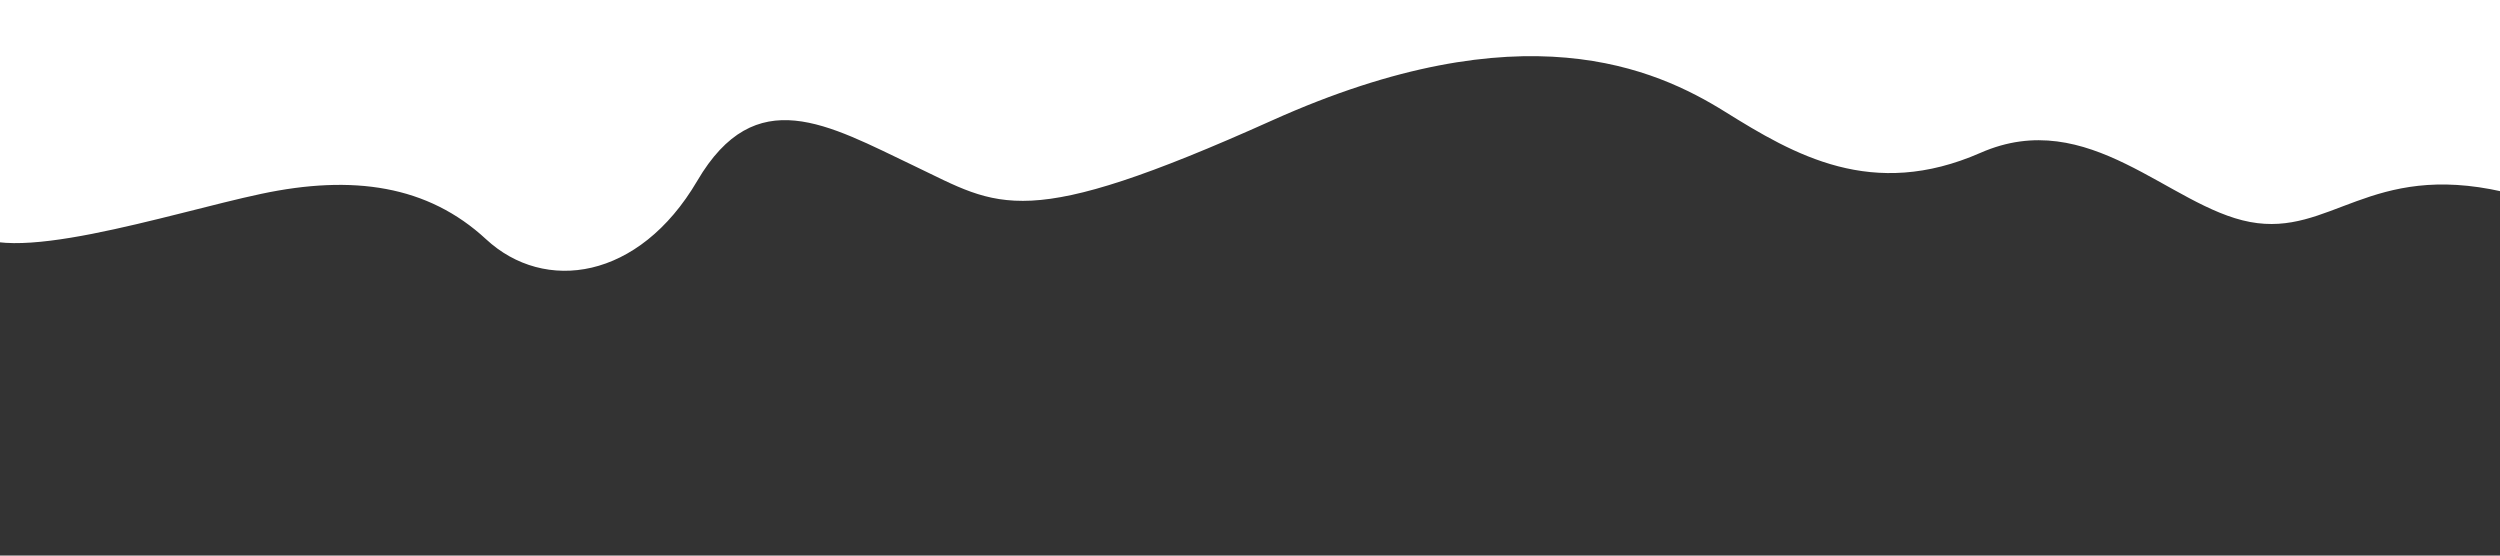 <svg xmlns="http://www.w3.org/2000/svg" xmlns:svg="http://www.w3.org/2000/svg" width="900" height="200" id="svgcontent" overflow="visible" x="900" y="343.5" viewBox="0 0 900 200" xmlns:se="http://svg-edit.googlecode.com" xmlns:xlink="http://www.w3.org/1999/xlink"><rect x="0" y="0" width="900" height="200" fill="#333333" stroke="none"/><!-- Created with SVG-edit - http://svg-edit.googlecode.com/ --><g style="pointer-events:all"><title style="pointer-events:inherit">Layer 1</title><path fill="#ffffff" stroke-width="0" stroke-dasharray="null" stroke-linejoin="null" stroke-linecap="null" d="M-12,82.247 C0,97.034 61,76.8 94,69.795 C127,62.791 154,66.682 175,86.139 C196,105.595 230,100.926 251,65.126 C272,29.326 298,44.891 329,59.678 C360,74.465 368,83.804 458,43.335 C548,2.865 596,24.657 621,40.222 C646,55.787 674,72.13 713,55.009 C752,37.887 781,74.465 810,79.913 C839,85.36 853,58.122 901,69.017 C949,79.913 927,-51.612 904,-53.874 C881,-56.136 344,-78.073 344,-78 C344,-77.927 -39,-64.843 -39,-64.77 C-39,-64.697 -54,-11.921 -54,-11.848 C-54,-11.775 -24,67.461 -12,82.247 z" id="svg_5" stroke="#000000"></path></g></svg>